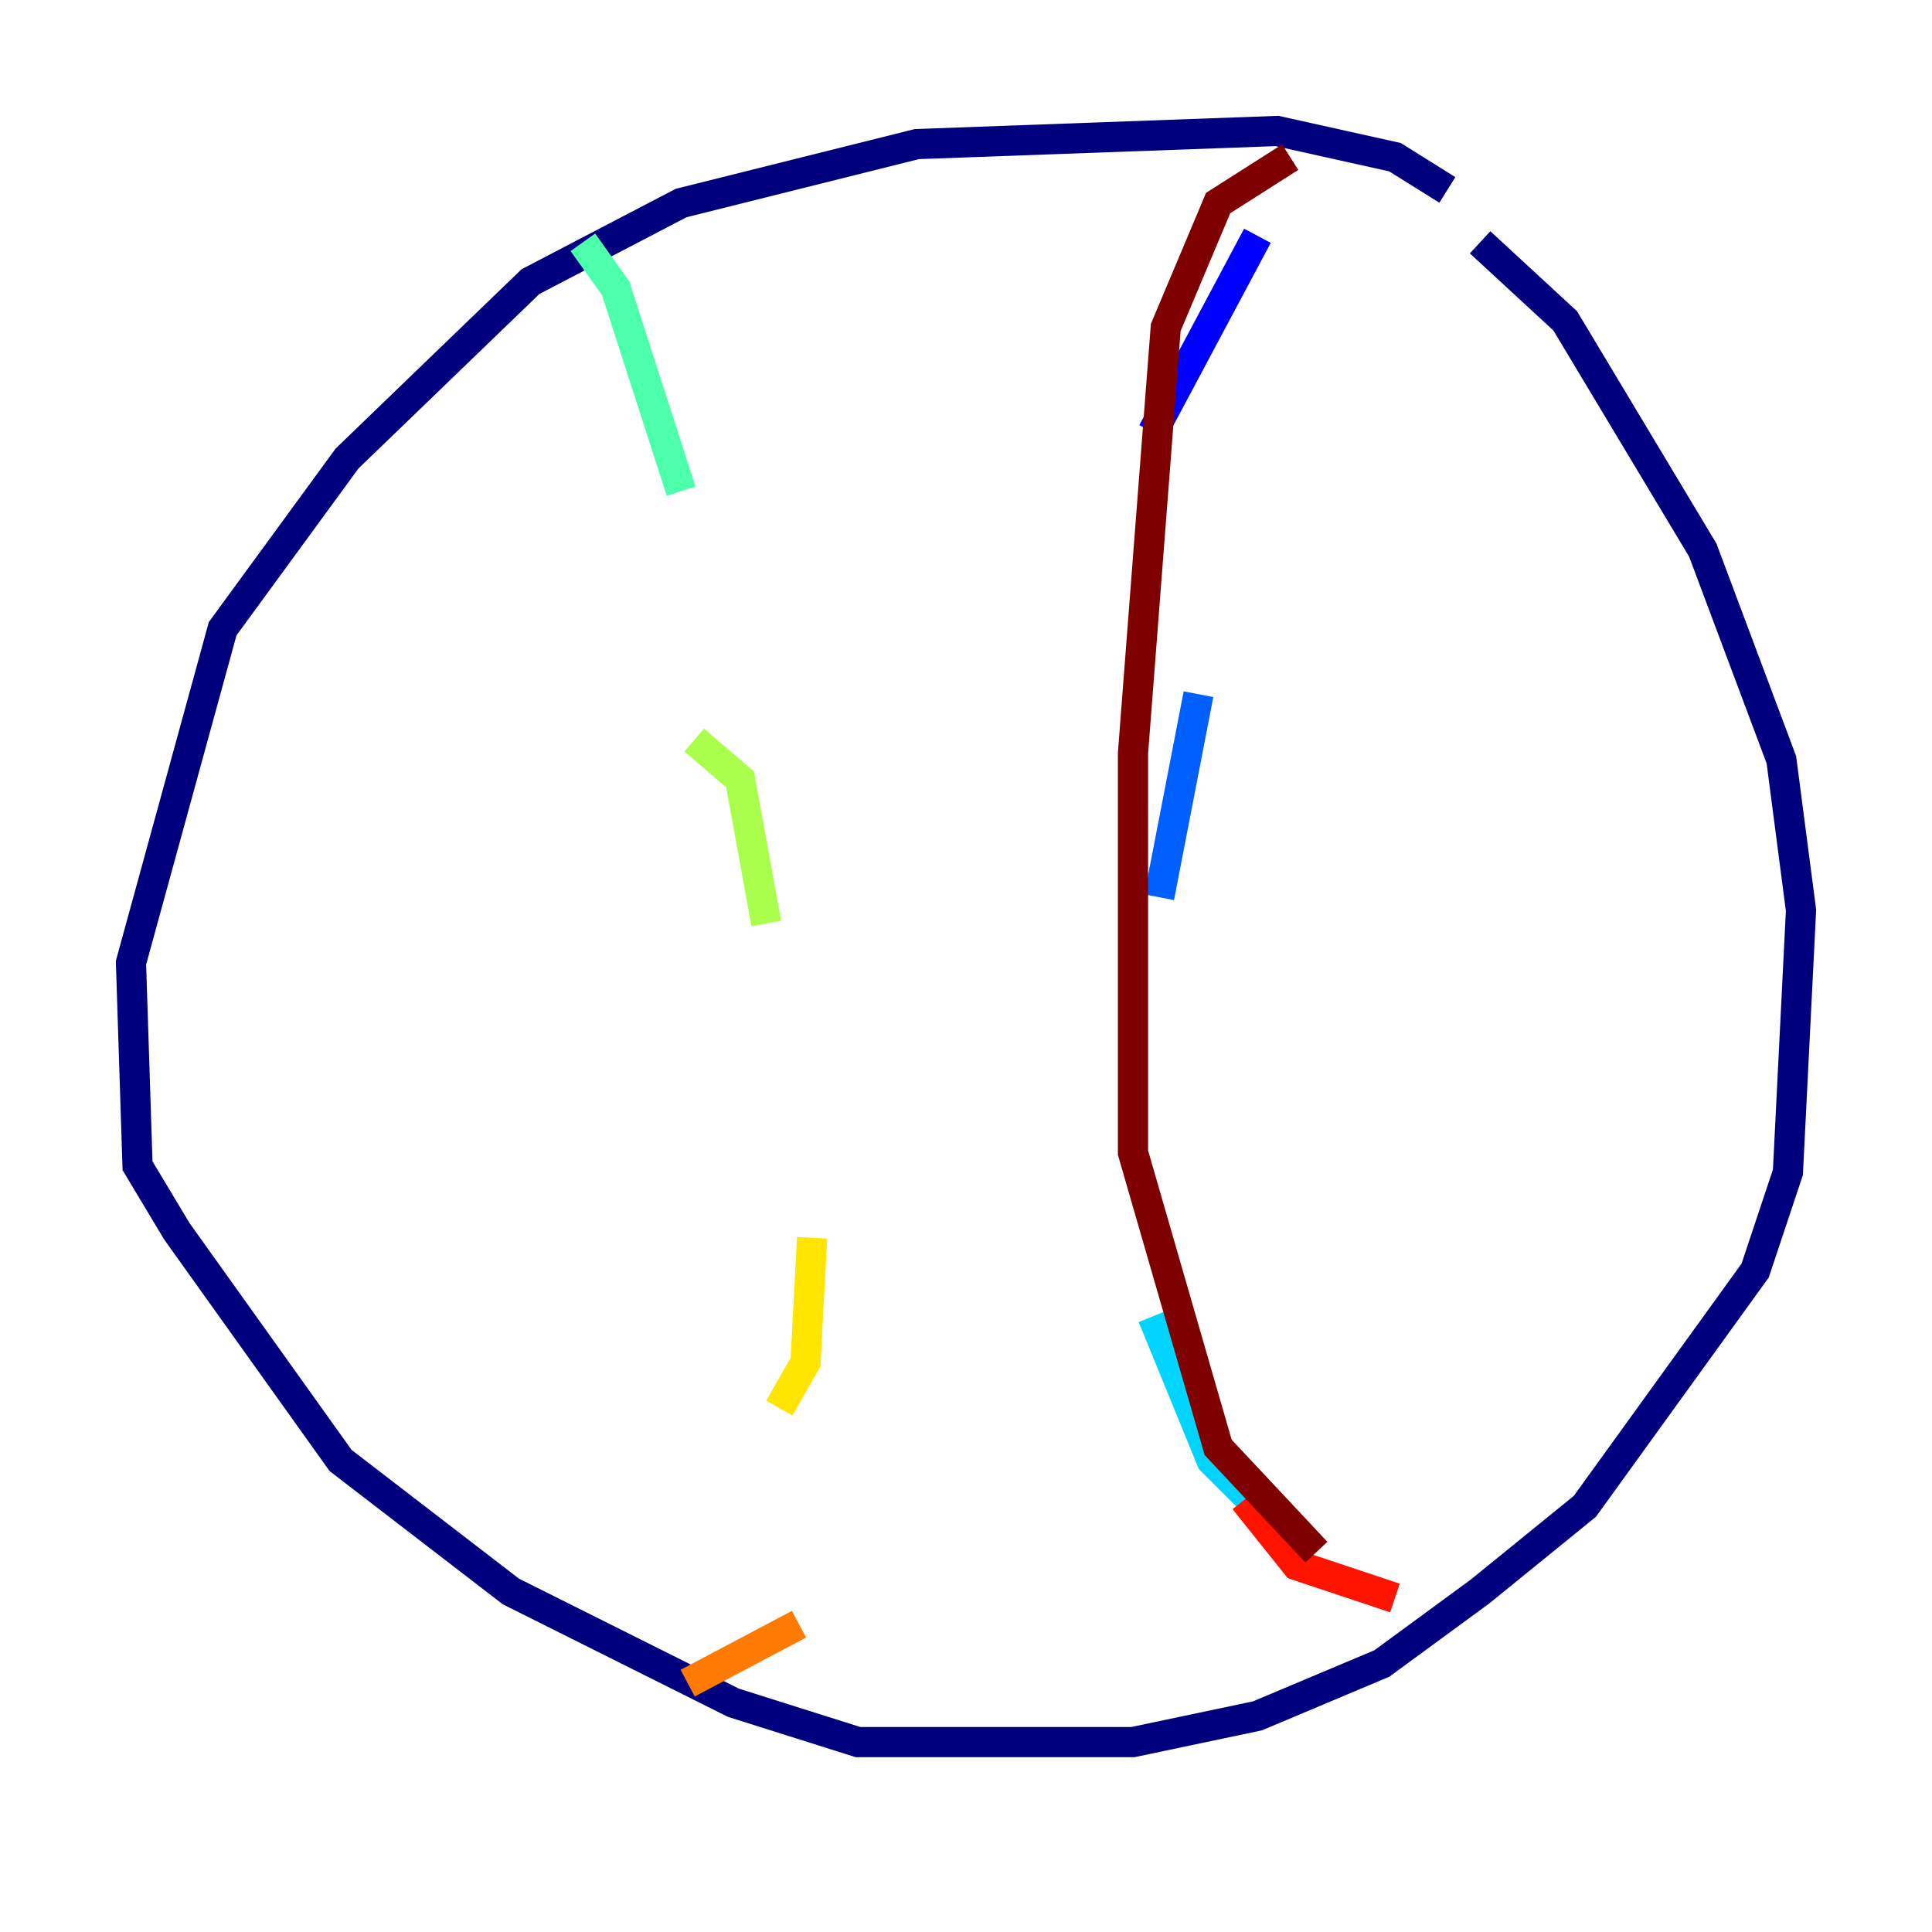 <?xml version="1.0" encoding="utf-8" ?>
<svg baseProfile="tiny" height="128" version="1.2" viewBox="0,0,128,128" width="128" xmlns="http://www.w3.org/2000/svg" xmlns:ev="http://www.w3.org/2001/xml-events" xmlns:xlink="http://www.w3.org/1999/xlink"><defs /><polyline fill="none" points="95.891,12.583 92.42,10.414 84.61,8.678 60.746,9.546 45.125,13.451 35.146,18.658 22.997,30.373 14.752,41.654 8.678,63.783 9.112,77.234 11.715,81.573 22.563,96.759 33.844,105.437 48.597,112.814 56.841,115.417 75.064,115.417 83.308,113.681 91.552,110.21 98.061,105.437 105.003,99.797 116.285,84.176 118.454,77.668 119.322,60.312 118.02,50.332 112.814,36.447 103.702,21.261 98.061,16.054" stroke="#00007f" stroke-width="2" /><polyline fill="none" points="83.308,15.62 76.366,28.637" stroke="#0000fe" stroke-width="2" /><polyline fill="none" points="79.403,45.993 76.8,59.444" stroke="#0060ff" stroke-width="2" /><polyline fill="none" points="76.366,87.214 80.271,96.759 83.742,100.231" stroke="#00d4ff" stroke-width="2" /><polyline fill="none" points="38.617,16.054 40.786,19.091 45.125,32.542" stroke="#4cffaa" stroke-width="2" /><polyline fill="none" points="45.993,49.031 49.031,51.634 50.766,61.18" stroke="#aaff4c" stroke-width="2" /><polyline fill="none" points="53.803,82.007 53.37,90.251 51.634,93.288" stroke="#ffe500" stroke-width="2" /><polyline fill="none" points="52.936,107.607 45.559,111.512" stroke="#ff7a00" stroke-width="2" /><polyline fill="none" points="82.441,99.363 85.912,103.702 92.42,105.871" stroke="#fe1200" stroke-width="2" /><polyline fill="none" points="87.214,102.834 80.705,95.891 75.064,76.366 75.064,49.898 77.234,21.695 80.705,13.451 85.478,10.414" stroke="#7f0000" stroke-width="2" /></svg>